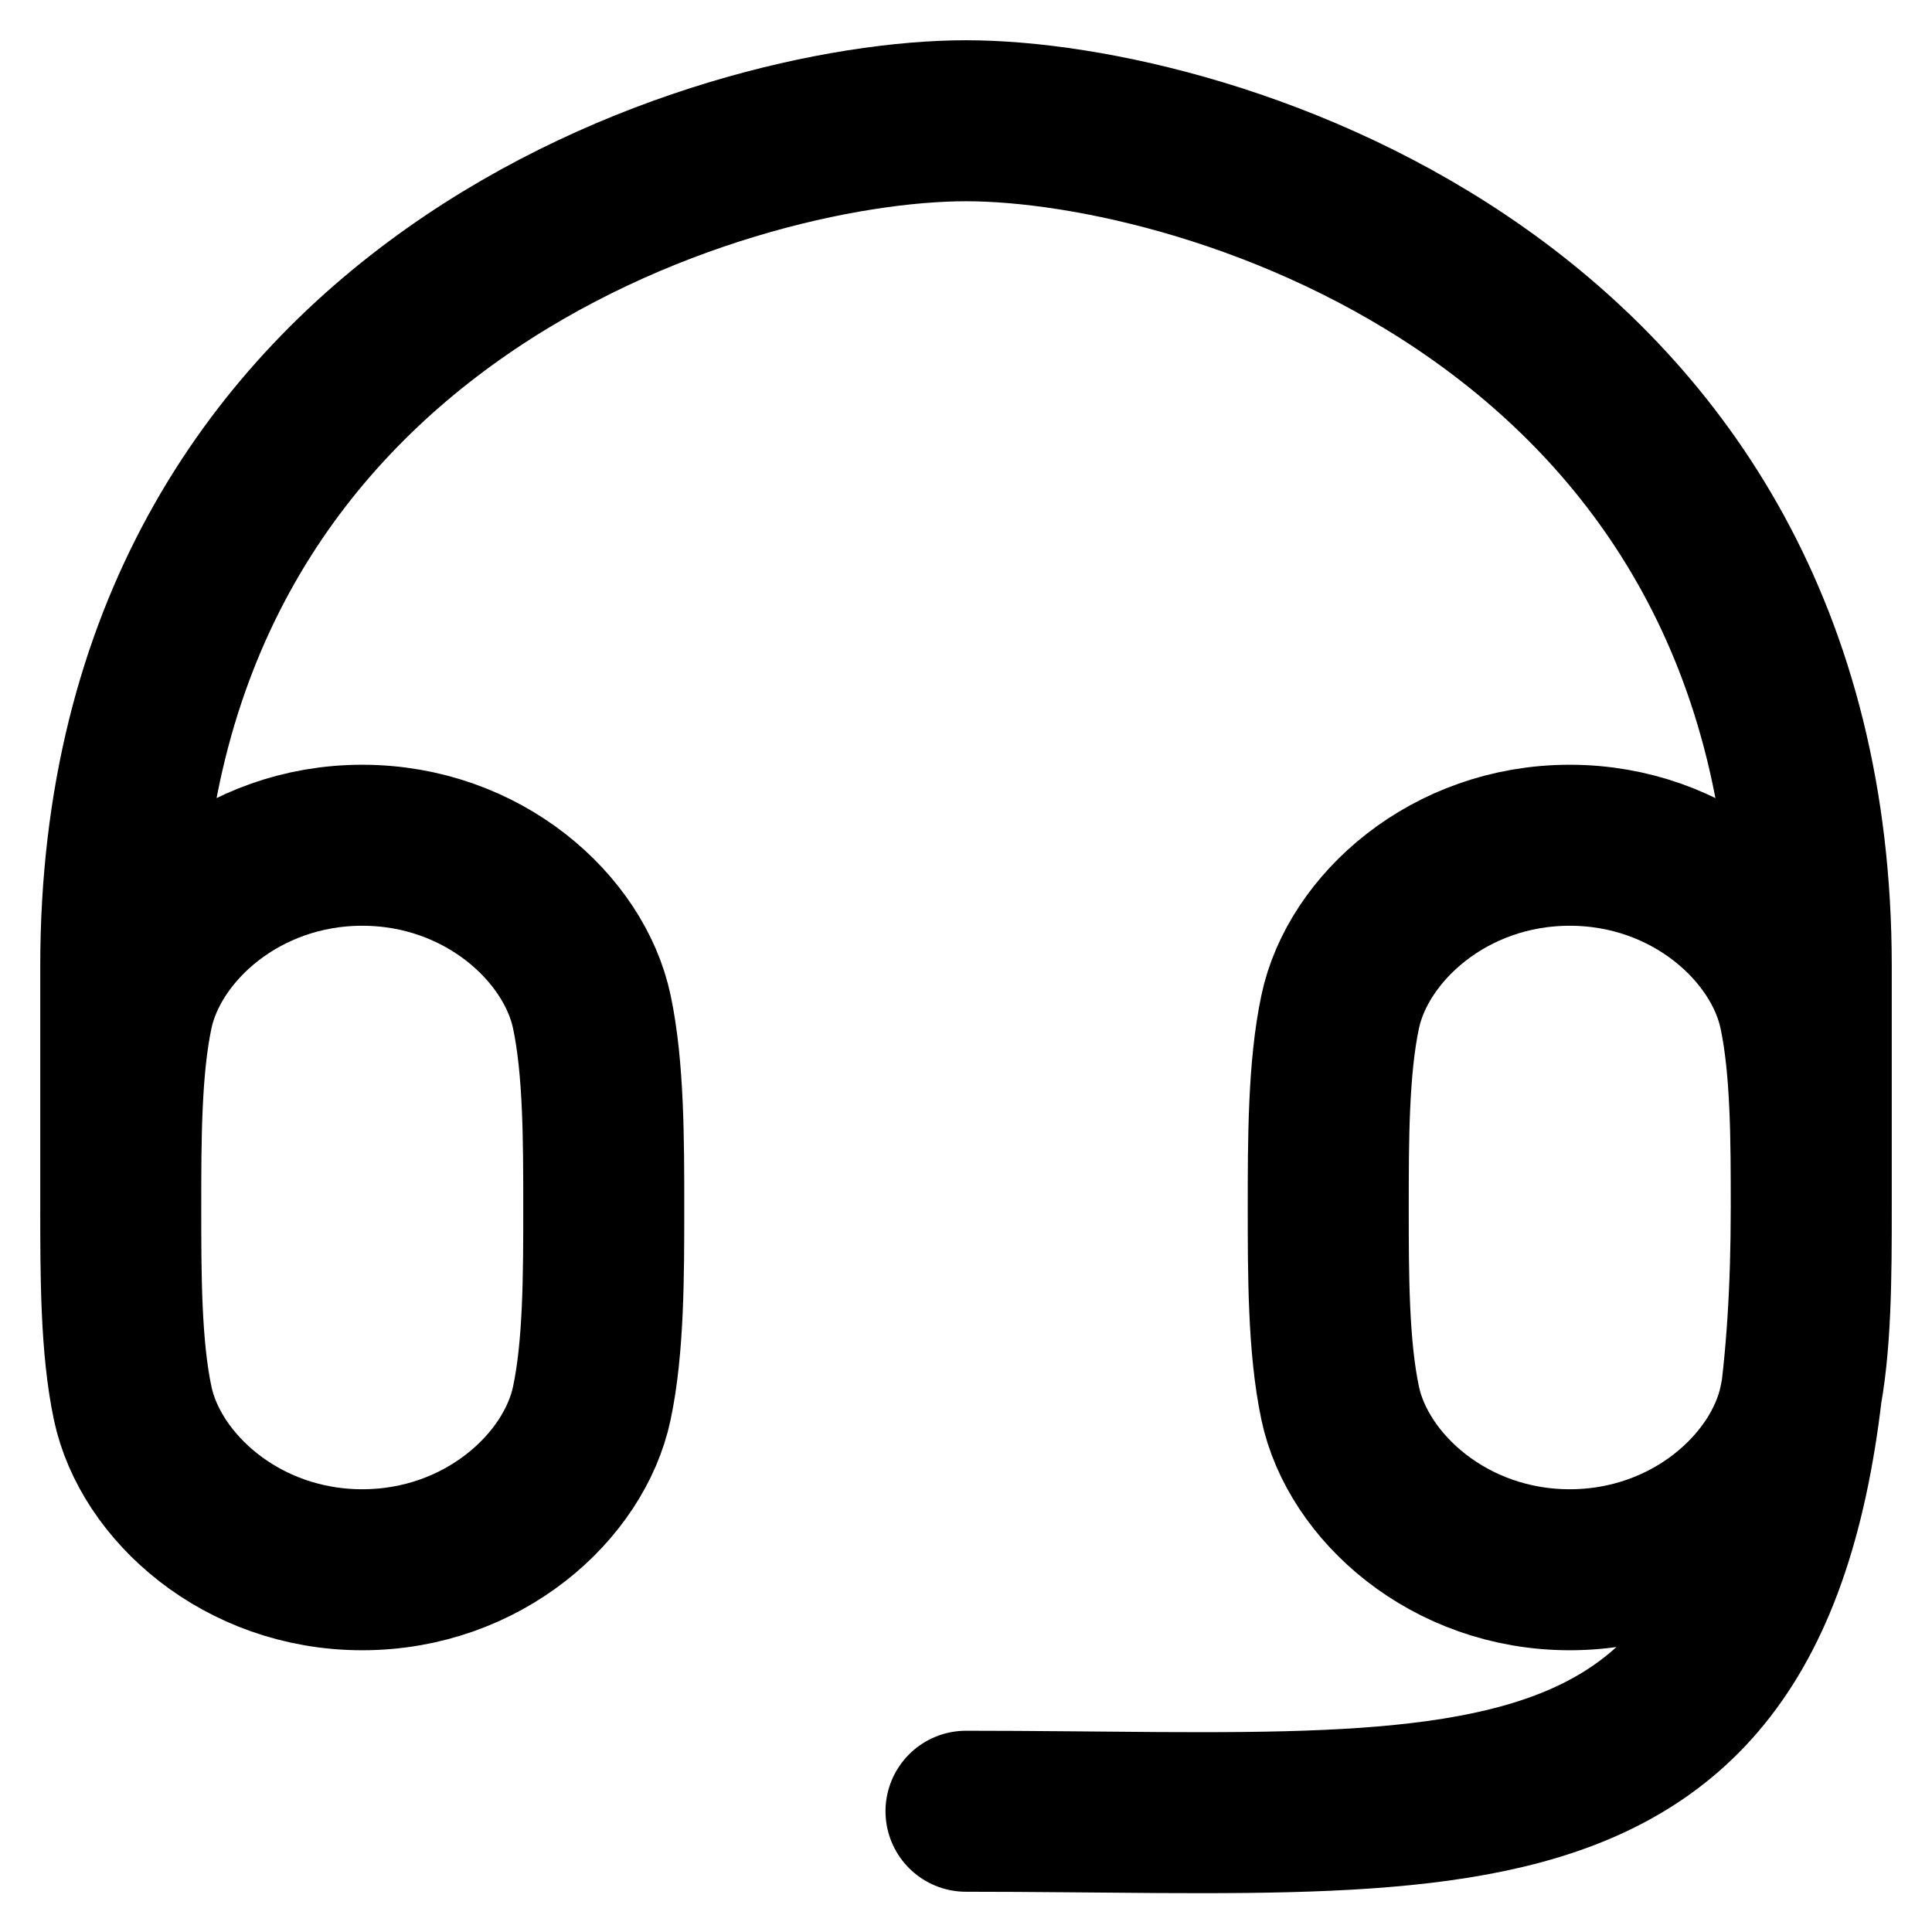 <svg width="18" height="18" viewBox="0 0 18 18" fill="none" xmlns="http://www.w3.org/2000/svg">
<g clip-path="url(#clip0_2025_4294)">
<path d="M1.125 11.25V9C1.125 2.813 6.75 1.125 9 1.125C11.25 1.125 16.875 2.813 16.875 9V11.25M1.125 11.25C1.125 11.875 1.125 12.549 1.236 13.073C1.4 13.851 2.25 14.625 3.375 14.625C4.5 14.625 5.35 13.851 5.514 13.073C5.625 12.549 5.625 11.875 5.625 11.25C5.625 10.626 5.625 9.951 5.514 9.427C5.35 8.649 4.5 7.875 3.375 7.875C2.25 7.875 1.4 8.649 1.236 9.427C1.125 9.951 1.125 10.626 1.125 11.25ZM16.875 11.25C16.875 11.875 16.875 12.549 16.764 13.073C16.6 13.851 15.75 14.625 14.625 14.625C13.5 14.625 12.65 13.851 12.486 13.073C12.375 12.549 12.375 11.875 12.375 11.25C12.375 10.626 12.375 9.951 12.486 9.427C12.65 8.649 13.5 7.875 14.625 7.875C15.75 7.875 16.6 8.649 16.764 9.427C16.875 9.951 16.875 10.626 16.875 11.25ZM16.875 11.25C16.875 17.438 14.062 16.875 9 16.875" stroke="black" stroke-width="1.5" stroke-linecap="round" stroke-linejoin="round"/>
</g>
<defs>
<clipPath id="clip0_2025_4294">
<rect width="18" height="18" fill="white"/>
</clipPath>
</defs>
</svg>

